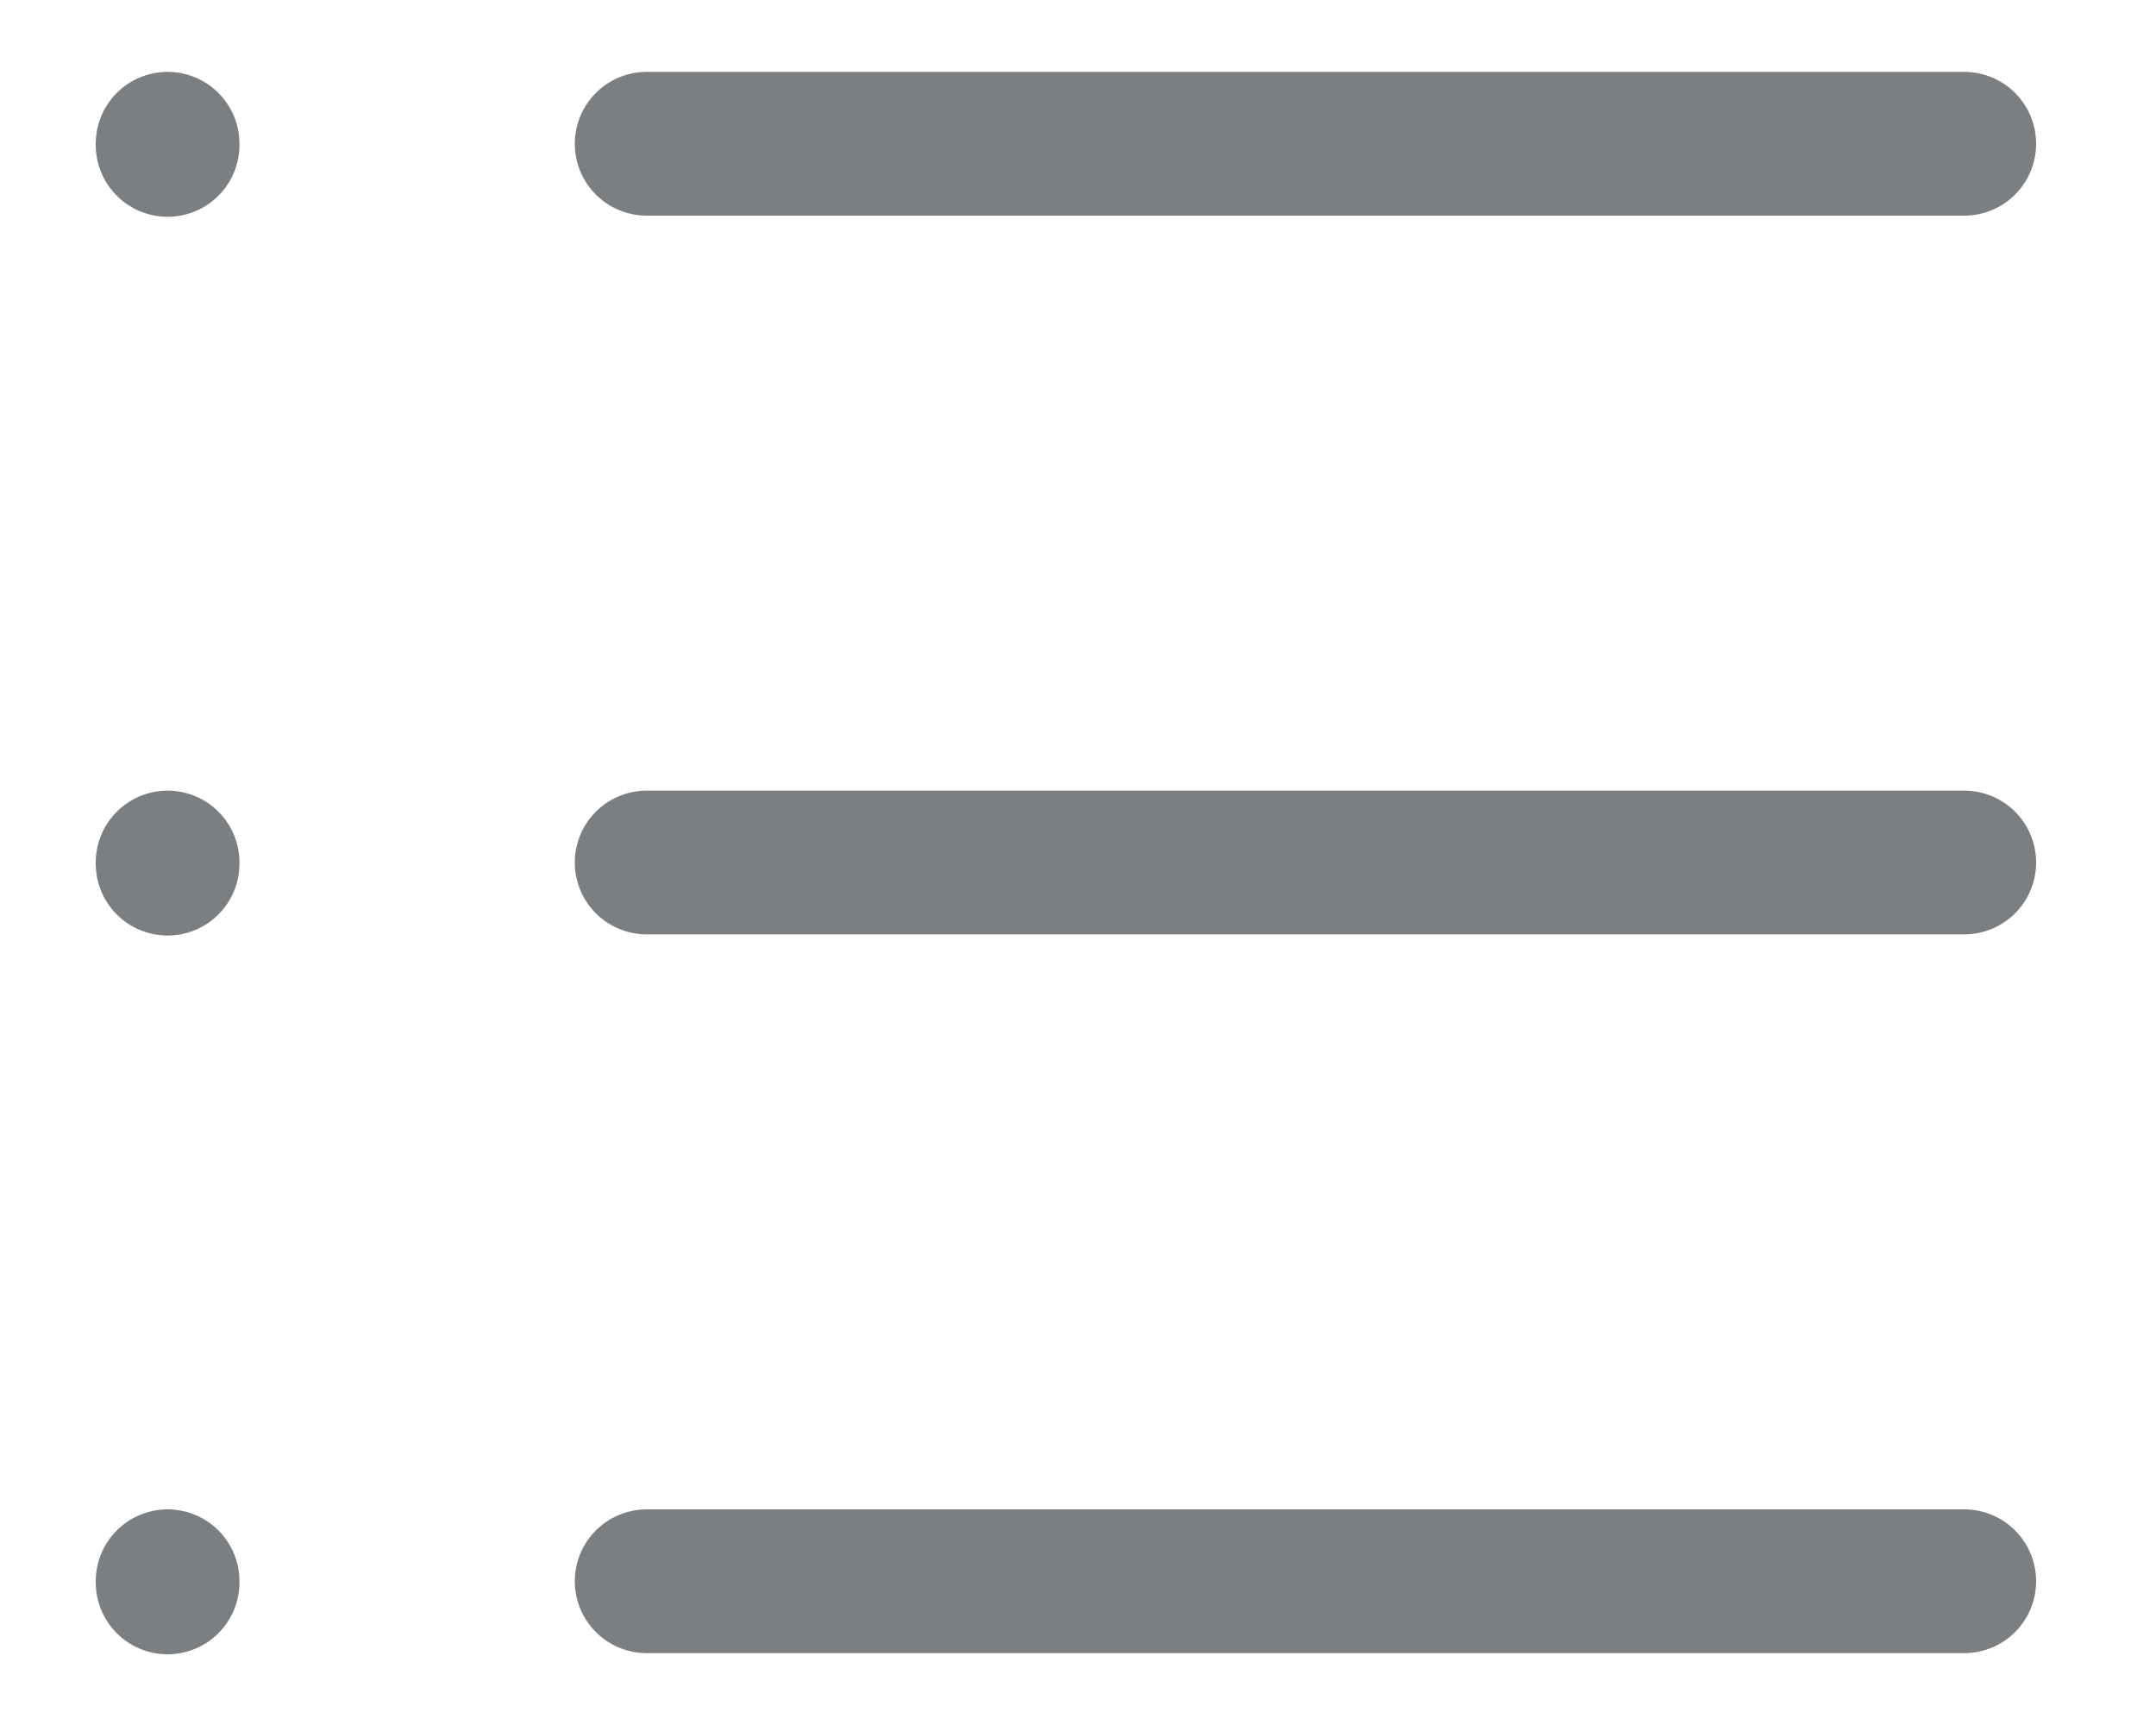 <svg width="15" height="12" viewBox="0 0 15 12" fill="none" xmlns="http://www.w3.org/2000/svg">
<path d="M4.499 1H13.666M4.499 6H13.666M4.499 11H13.666M1.166 1V1.008M1.166 6V6.008M1.166 11V11.008" stroke="#7C7F82" stroke-linecap="round" stroke-linejoin="round"/>
</svg>
